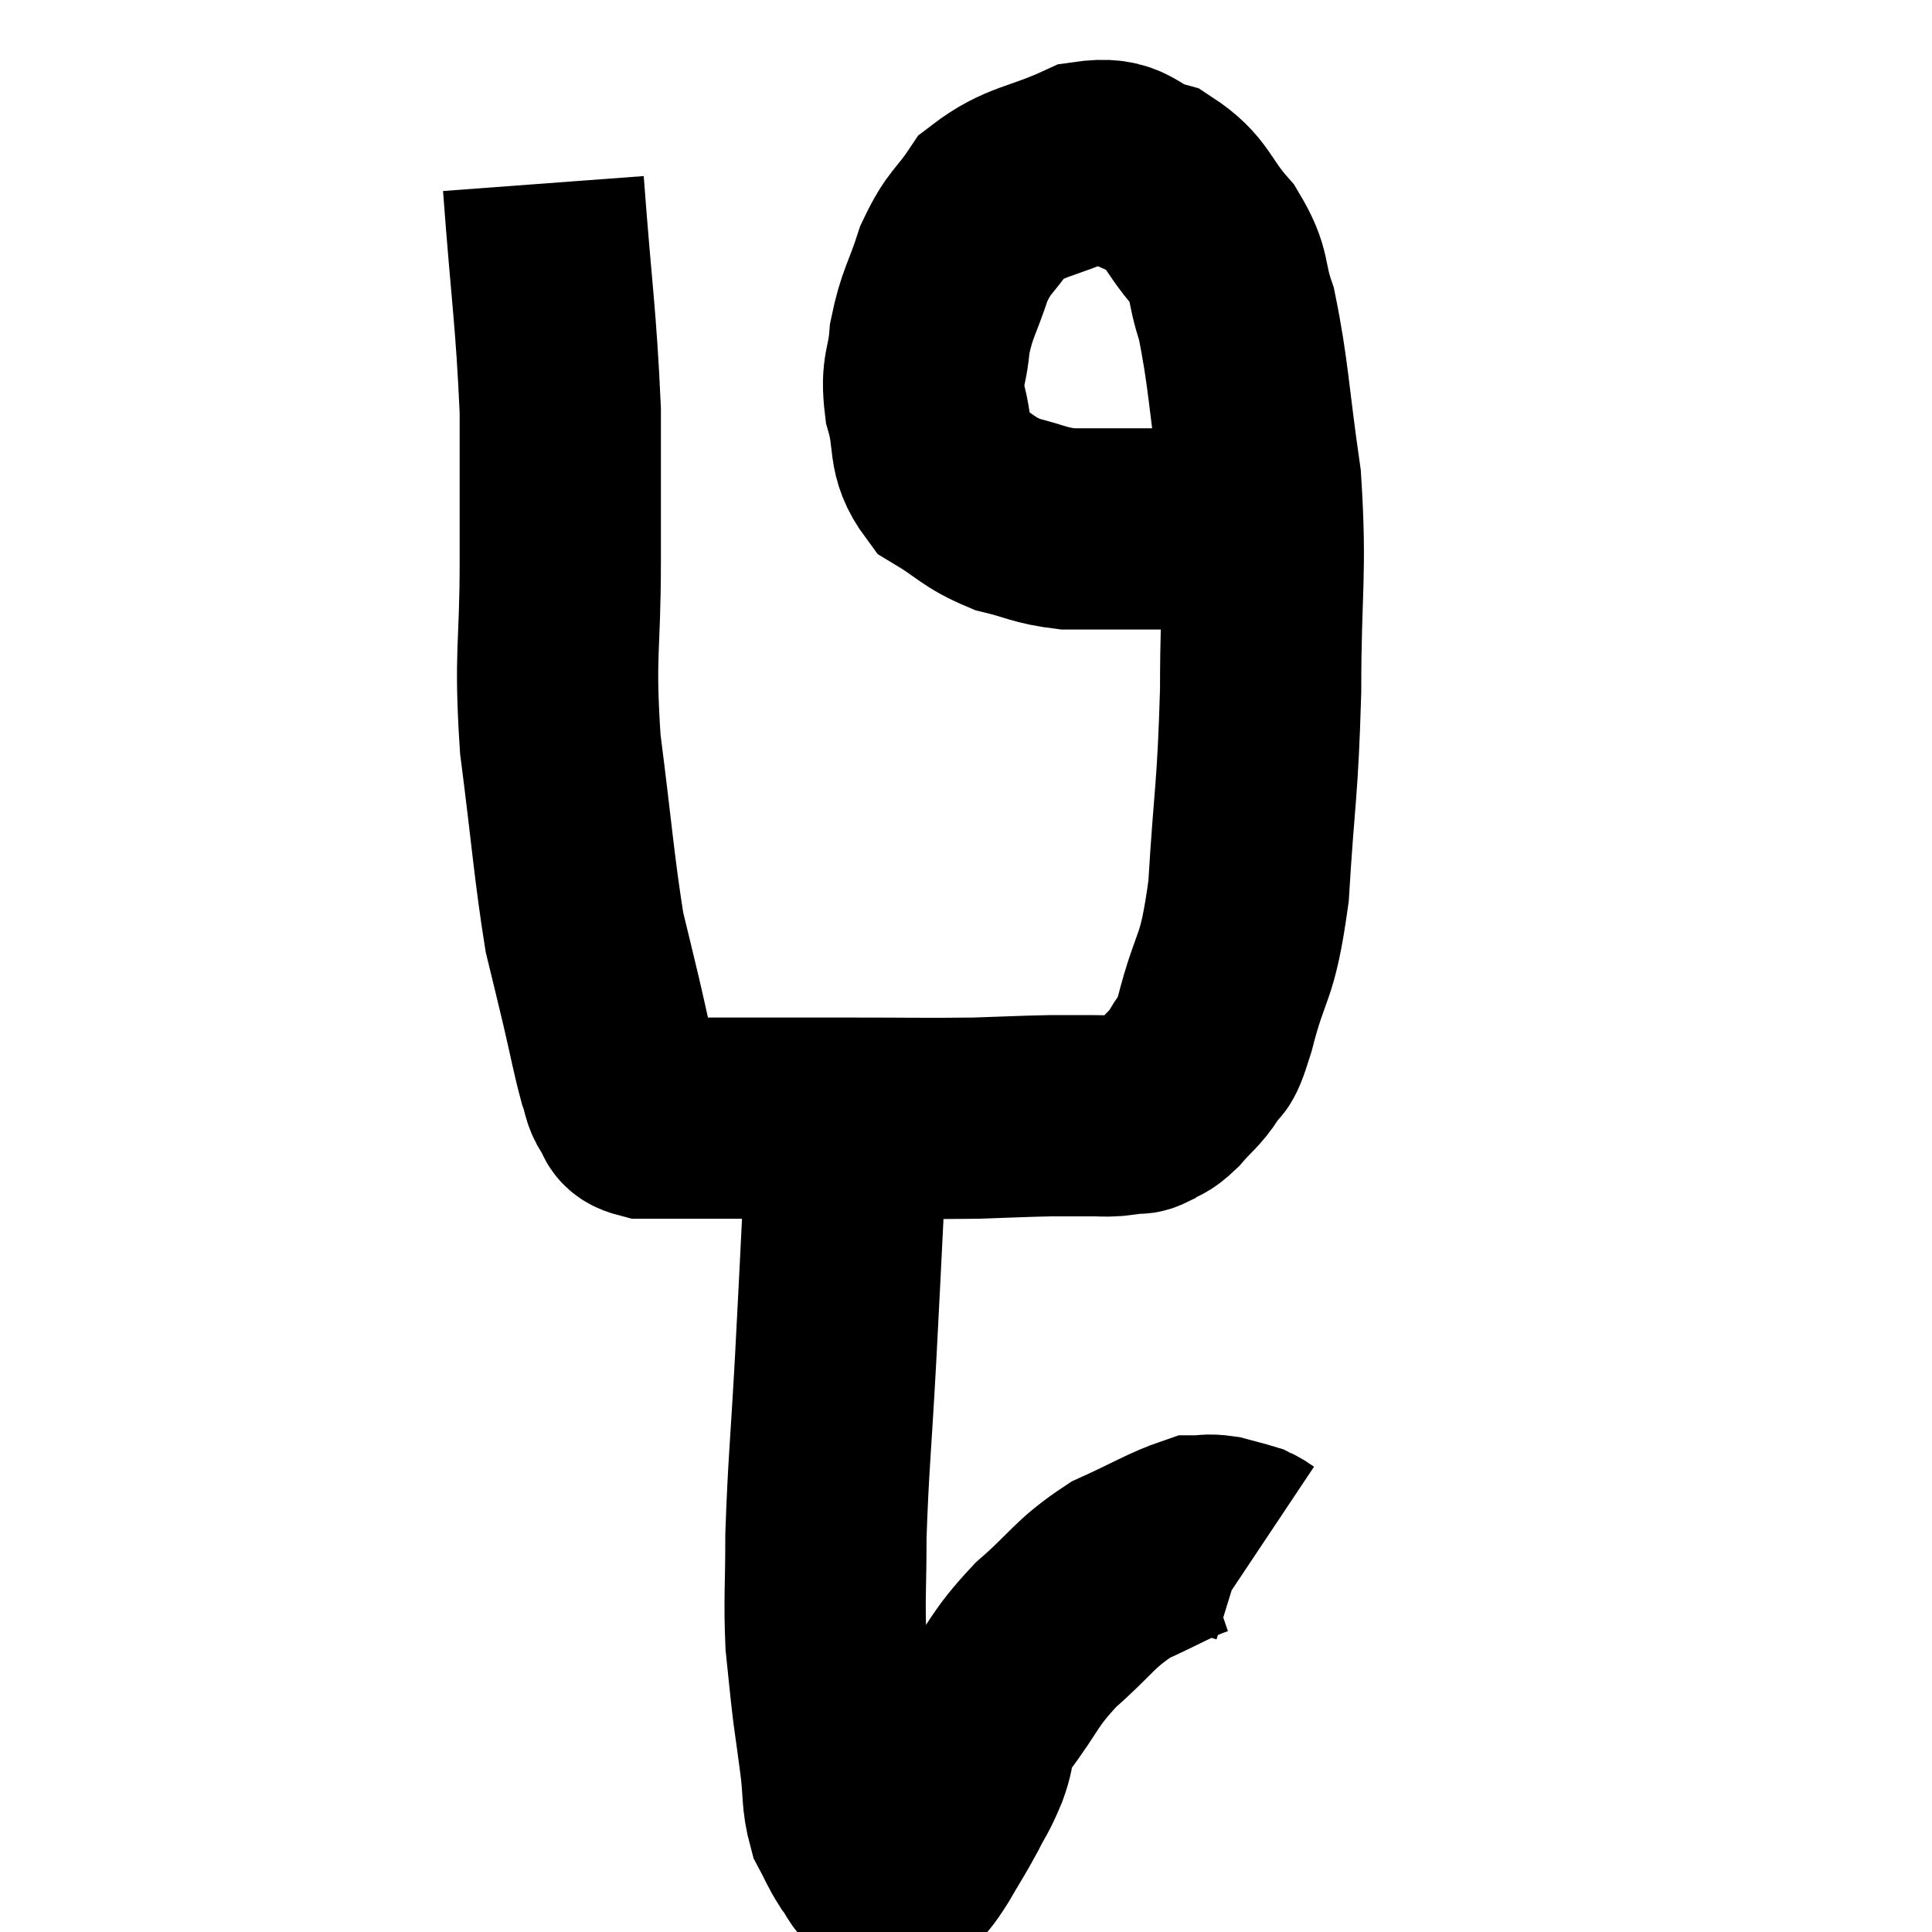<svg width="48" height="48" viewBox="0 0 48 48" xmlns="http://www.w3.org/2000/svg"><path d="M 13.5 4.56 C 13.71 7.38, 13.815 7.86, 13.92 10.2 C 13.92 12.06, 13.92 11.85, 13.92 13.92 C 13.92 16.2, 13.77 16.17, 13.92 18.48 C 14.22 20.82, 14.265 21.555, 14.52 23.16 C 14.73 24.03, 14.73 24.015, 14.94 24.9 C 15.15 25.8, 15.195 26.085, 15.36 26.7 C 15.48 27.03, 15.435 27.09, 15.6 27.36 C 15.81 27.57, 15.615 27.675, 16.02 27.78 C 16.62 27.78, 15.975 27.78, 17.22 27.78 C 19.11 27.78, 19.245 27.78, 21 27.78 C 22.62 27.78, 22.965 27.795, 24.24 27.78 C 25.17 27.75, 25.365 27.735, 26.1 27.72 C 26.64 27.72, 26.79 27.72, 27.18 27.72 C 27.42 27.72, 27.42 27.735, 27.66 27.72 C 27.9 27.69, 27.945 27.69, 28.14 27.66 C 28.29 27.63, 28.23 27.705, 28.44 27.6 C 28.71 27.42, 28.665 27.54, 28.98 27.24 C 29.34 26.82, 29.4 26.85, 29.7 26.4 C 29.94 25.92, 29.85 26.505, 30.18 25.44 C 30.6 23.79, 30.735 24.21, 31.02 22.14 C 31.17 19.65, 31.245 19.71, 31.32 17.16 C 31.32 14.55, 31.47 14.28, 31.32 11.94 C 31.02 9.87, 31.02 9.27, 30.72 7.8 C 30.42 6.93, 30.615 6.885, 30.12 6.06 C 29.43 5.28, 29.52 5.01, 28.74 4.5 C 27.87 4.26, 28.02 3.87, 27 4.02 C 25.83 4.56, 25.485 4.47, 24.66 5.1 C 24.18 5.82, 24.09 5.715, 23.7 6.54 C 23.4 7.47, 23.28 7.53, 23.1 8.4 C 23.04 9.21, 22.875 9.15, 22.98 10.02 C 23.25 10.95, 23.01 11.19, 23.52 11.88 C 24.27 12.33, 24.27 12.465, 25.02 12.78 C 25.77 12.96, 25.8 13.05, 26.52 13.14 C 27.21 13.14, 27.24 13.14, 27.9 13.14 C 28.53 13.14, 28.695 13.14, 29.16 13.14 C 29.46 13.14, 29.46 13.14, 29.76 13.14 C 30.06 13.14, 30.09 13.14, 30.36 13.14 C 30.6 13.14, 30.645 13.14, 30.84 13.14 C 30.99 13.14, 31.065 13.14, 31.14 13.14 C 31.14 13.14, 31.14 13.14, 31.14 13.14 C 31.14 13.14, 31.14 13.14, 31.14 13.14 L 31.14 13.14" fill="none" stroke="black" stroke-width="5"></path><path d="M 20.94 28.14 C 20.94 29.19, 20.985 28.83, 20.94 30.24 C 20.85 32.01, 20.865 31.8, 20.76 33.78 C 20.64 35.97, 20.58 36.405, 20.52 38.16 C 20.52 39.48, 20.475 39.72, 20.52 40.8 C 20.61 41.64, 20.61 41.73, 20.7 42.48 C 20.79 43.14, 20.79 43.11, 20.88 43.8 C 20.97 44.52, 20.91 44.685, 21.06 45.24 C 21.27 45.63, 21.27 45.69, 21.48 46.02 C 21.69 46.29, 21.675 46.41, 21.9 46.56 C 22.14 46.59, 22.245 46.605, 22.38 46.62 C 22.41 46.62, 22.305 46.785, 22.44 46.62 C 22.68 46.29, 22.635 46.41, 22.92 45.96 C 23.25 45.39, 23.295 45.345, 23.58 44.82 C 23.82 44.34, 23.82 44.43, 24.06 43.86 C 24.3 43.2, 24.06 43.35, 24.54 42.54 C 25.26 41.58, 25.155 41.505, 25.98 40.62 C 26.91 39.81, 26.91 39.615, 27.84 39 C 28.77 38.58, 29.085 38.37, 29.7 38.16 C 30 38.16, 29.985 38.115, 30.3 38.16 C 30.63 38.25, 30.765 38.28, 30.96 38.34 C 31.02 38.37, 31.005 38.355, 31.08 38.4 L 31.26 38.52" fill="none" stroke="black" stroke-width="5"></path></svg>